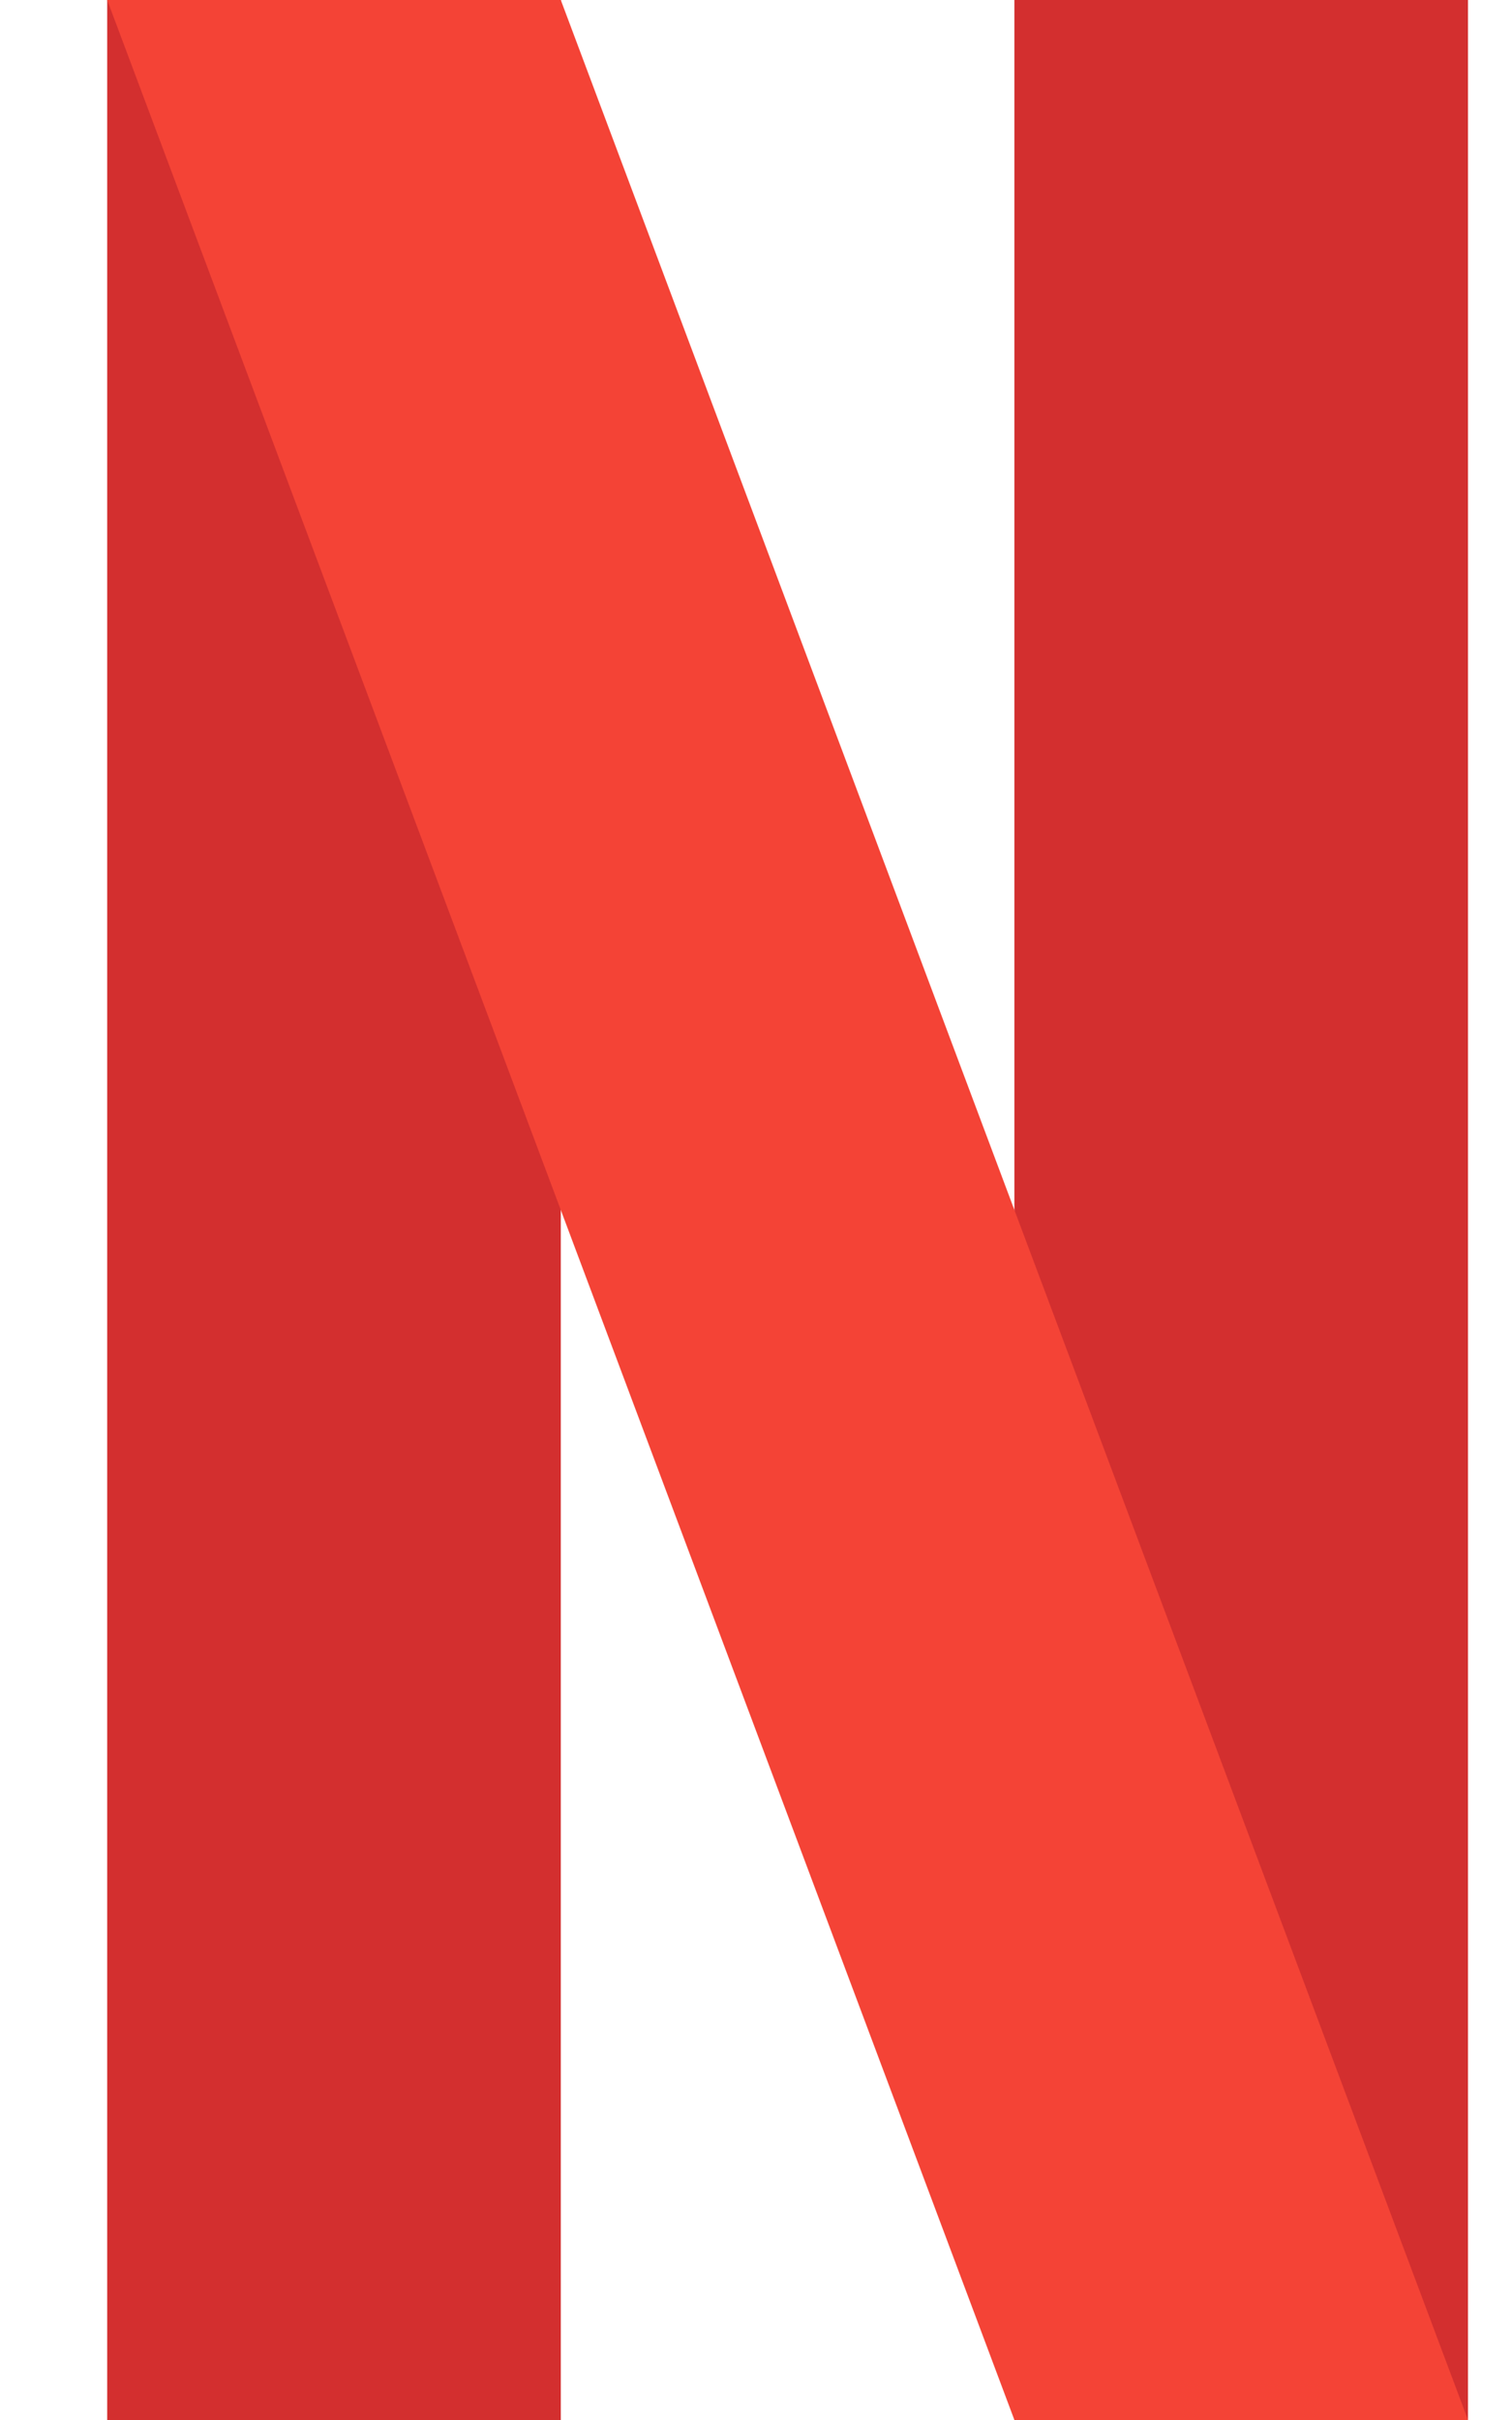 <svg width="10" height="16" viewBox="0 0 10 16" fill="none" xmlns="http://www.w3.org/2000/svg">
<path d="M9.709 0H6.709V16H9.709V0Z" fill="#D32F2F"/>
<path d="M3.709 0H0.709V16H3.709V0Z" fill="#D32F2F"/>
<path d="M9.709 16H6.709L0.709 0H3.709L9.709 16Z" fill="#F44336"/>
</svg>
